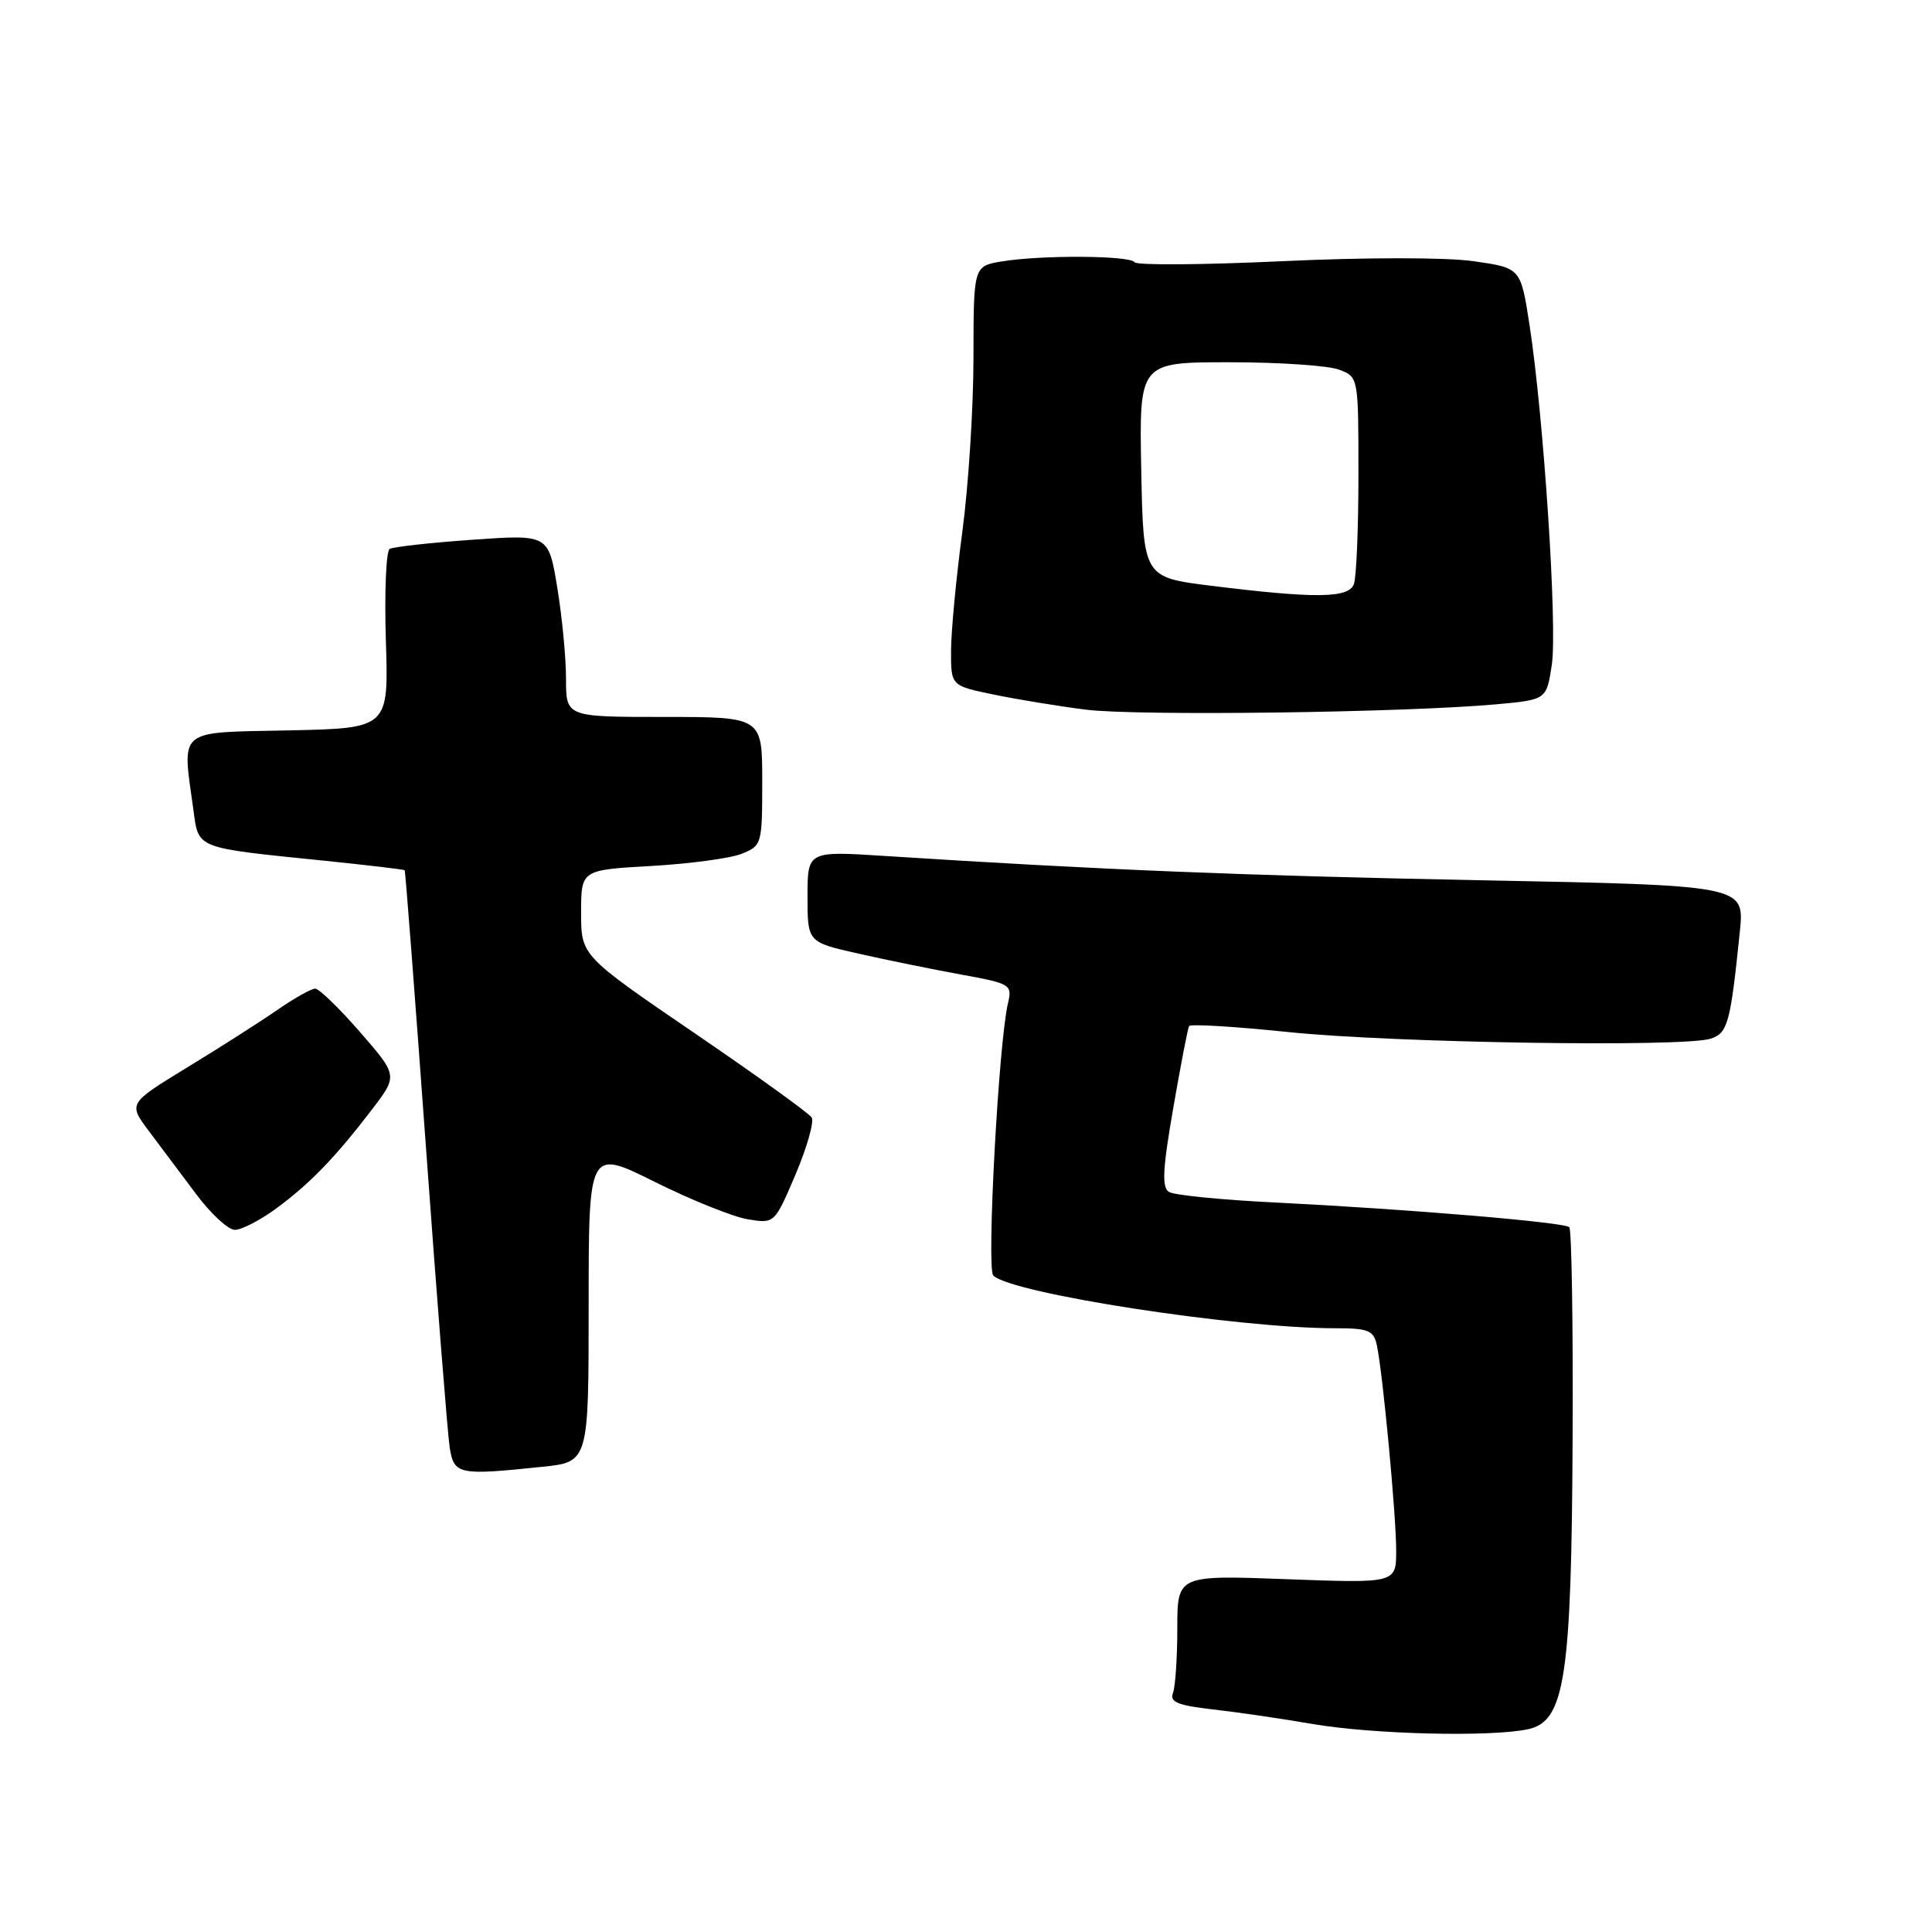<?xml version="1.0" encoding="UTF-8" standalone="no"?>
<!DOCTYPE svg PUBLIC "-//W3C//DTD SVG 1.1//EN" "http://www.w3.org/Graphics/SVG/1.1/DTD/svg11.dtd" >
<svg xmlns="http://www.w3.org/2000/svg" xmlns:xlink="http://www.w3.org/1999/xlink" version="1.1" viewBox="0 0 256 256">
 <g >
 <path fill="currentColor"
d=" M 202.48 229.13 C 207.36 228.08 208.24 222.31 208.38 190.34 C 208.45 175.40 208.25 162.92 207.94 162.61 C 207.28 161.95 186.63 160.22 168.82 159.33 C 161.85 158.99 155.58 158.36 154.90 157.94 C 153.93 157.34 154.05 154.95 155.46 146.84 C 156.44 141.15 157.39 136.26 157.56 135.96 C 157.72 135.66 163.63 136.02 170.68 136.75 C 184.48 138.19 223.11 138.79 226.67 137.63 C 228.95 136.88 229.29 135.61 230.54 123.41 C 231.16 117.32 231.16 117.32 196.33 116.64 C 164.56 116.02 145.77 115.25 117.25 113.42 C 107.00 112.76 107.00 112.76 107.00 118.80 C 107.00 124.84 107.00 124.84 113.75 126.36 C 117.46 127.20 123.57 128.44 127.33 129.13 C 133.93 130.33 134.14 130.46 133.56 132.94 C 132.32 138.17 130.71 168.11 131.61 169.01 C 133.99 171.39 163.87 176.00 176.93 176.00 C 181.34 176.00 182.02 176.28 182.44 178.25 C 183.23 181.95 185.00 200.75 185.00 205.44 C 185.00 209.79 185.00 209.79 170.50 209.25 C 156.00 208.71 156.00 208.71 156.00 215.77 C 156.00 219.66 155.74 223.51 155.42 224.34 C 154.97 225.52 156.06 225.98 160.67 226.50 C 163.88 226.86 169.88 227.74 174.00 228.45 C 181.98 229.81 197.53 230.19 202.48 229.13 Z  M 71.85 194.36 C 78.00 193.72 78.00 193.72 78.00 172.98 C 78.00 152.24 78.00 152.24 86.75 156.60 C 91.56 159.00 97.11 161.23 99.07 161.56 C 102.63 162.15 102.63 162.15 105.41 155.63 C 106.93 152.04 107.90 148.64 107.55 148.07 C 107.20 147.51 100.18 142.45 91.95 136.84 C 77.00 126.63 77.00 126.63 77.00 120.95 C 77.00 115.27 77.00 115.27 86.25 114.75 C 91.34 114.46 96.74 113.74 98.25 113.14 C 100.95 112.07 101.00 111.89 101.00 103.52 C 101.00 95.00 101.00 95.00 88.00 95.00 C 75.00 95.00 75.00 95.00 75.00 89.94 C 75.00 87.16 74.48 81.72 73.84 77.85 C 72.68 70.81 72.68 70.81 62.59 71.52 C 57.04 71.91 52.11 72.46 51.63 72.74 C 51.16 73.03 50.93 78.49 51.13 84.88 C 51.50 96.50 51.50 96.50 38.25 96.78 C 23.31 97.09 24.13 96.41 25.62 107.27 C 26.34 112.53 25.73 112.29 42.98 114.05 C 48.74 114.64 53.53 115.21 53.62 115.31 C 53.72 115.41 54.98 131.93 56.44 152.00 C 57.89 172.07 59.31 189.96 59.58 191.75 C 60.15 195.41 60.71 195.52 71.85 194.36 Z  M 36.60 160.13 C 41.08 156.83 44.43 153.37 49.29 147.01 C 52.72 142.52 52.72 142.52 47.71 136.76 C 44.95 133.59 42.28 131.00 41.76 131.00 C 41.25 131.00 38.95 132.29 36.66 133.88 C 34.37 135.46 29.01 138.88 24.74 141.48 C 16.99 146.22 16.99 146.22 19.74 149.89 C 21.26 151.91 24.07 155.67 26.00 158.24 C 27.93 160.82 30.22 162.94 31.10 162.96 C 31.98 162.98 34.45 161.71 36.60 160.13 Z  M 198.21 93.33 C 204.92 92.72 204.92 92.72 205.62 88.11 C 206.38 83.14 204.55 55.23 202.66 43.00 C 201.50 35.50 201.50 35.50 195.25 34.61 C 191.60 34.09 181.05 34.09 169.90 34.61 C 159.40 35.10 150.60 35.16 150.34 34.75 C 149.79 33.85 138.00 33.77 132.75 34.64 C 129.00 35.26 129.00 35.26 128.99 47.38 C 128.99 54.05 128.32 64.45 127.51 70.50 C 126.70 76.55 126.03 83.61 126.02 86.18 C 126.00 90.86 126.00 90.86 131.61 92.02 C 134.69 92.66 140.20 93.57 143.86 94.03 C 150.59 94.89 185.92 94.43 198.21 93.33 Z  M 160.50 77.62 C 151.50 76.50 151.50 76.50 151.22 62.25 C 150.95 48.00 150.95 48.00 162.91 48.00 C 169.49 48.00 176.02 48.44 177.43 48.98 C 180.00 49.95 180.00 49.95 180.00 62.89 C 180.00 70.01 179.73 76.55 179.39 77.42 C 178.68 79.28 174.23 79.32 160.50 77.62 Z "/>
</g>
</svg>